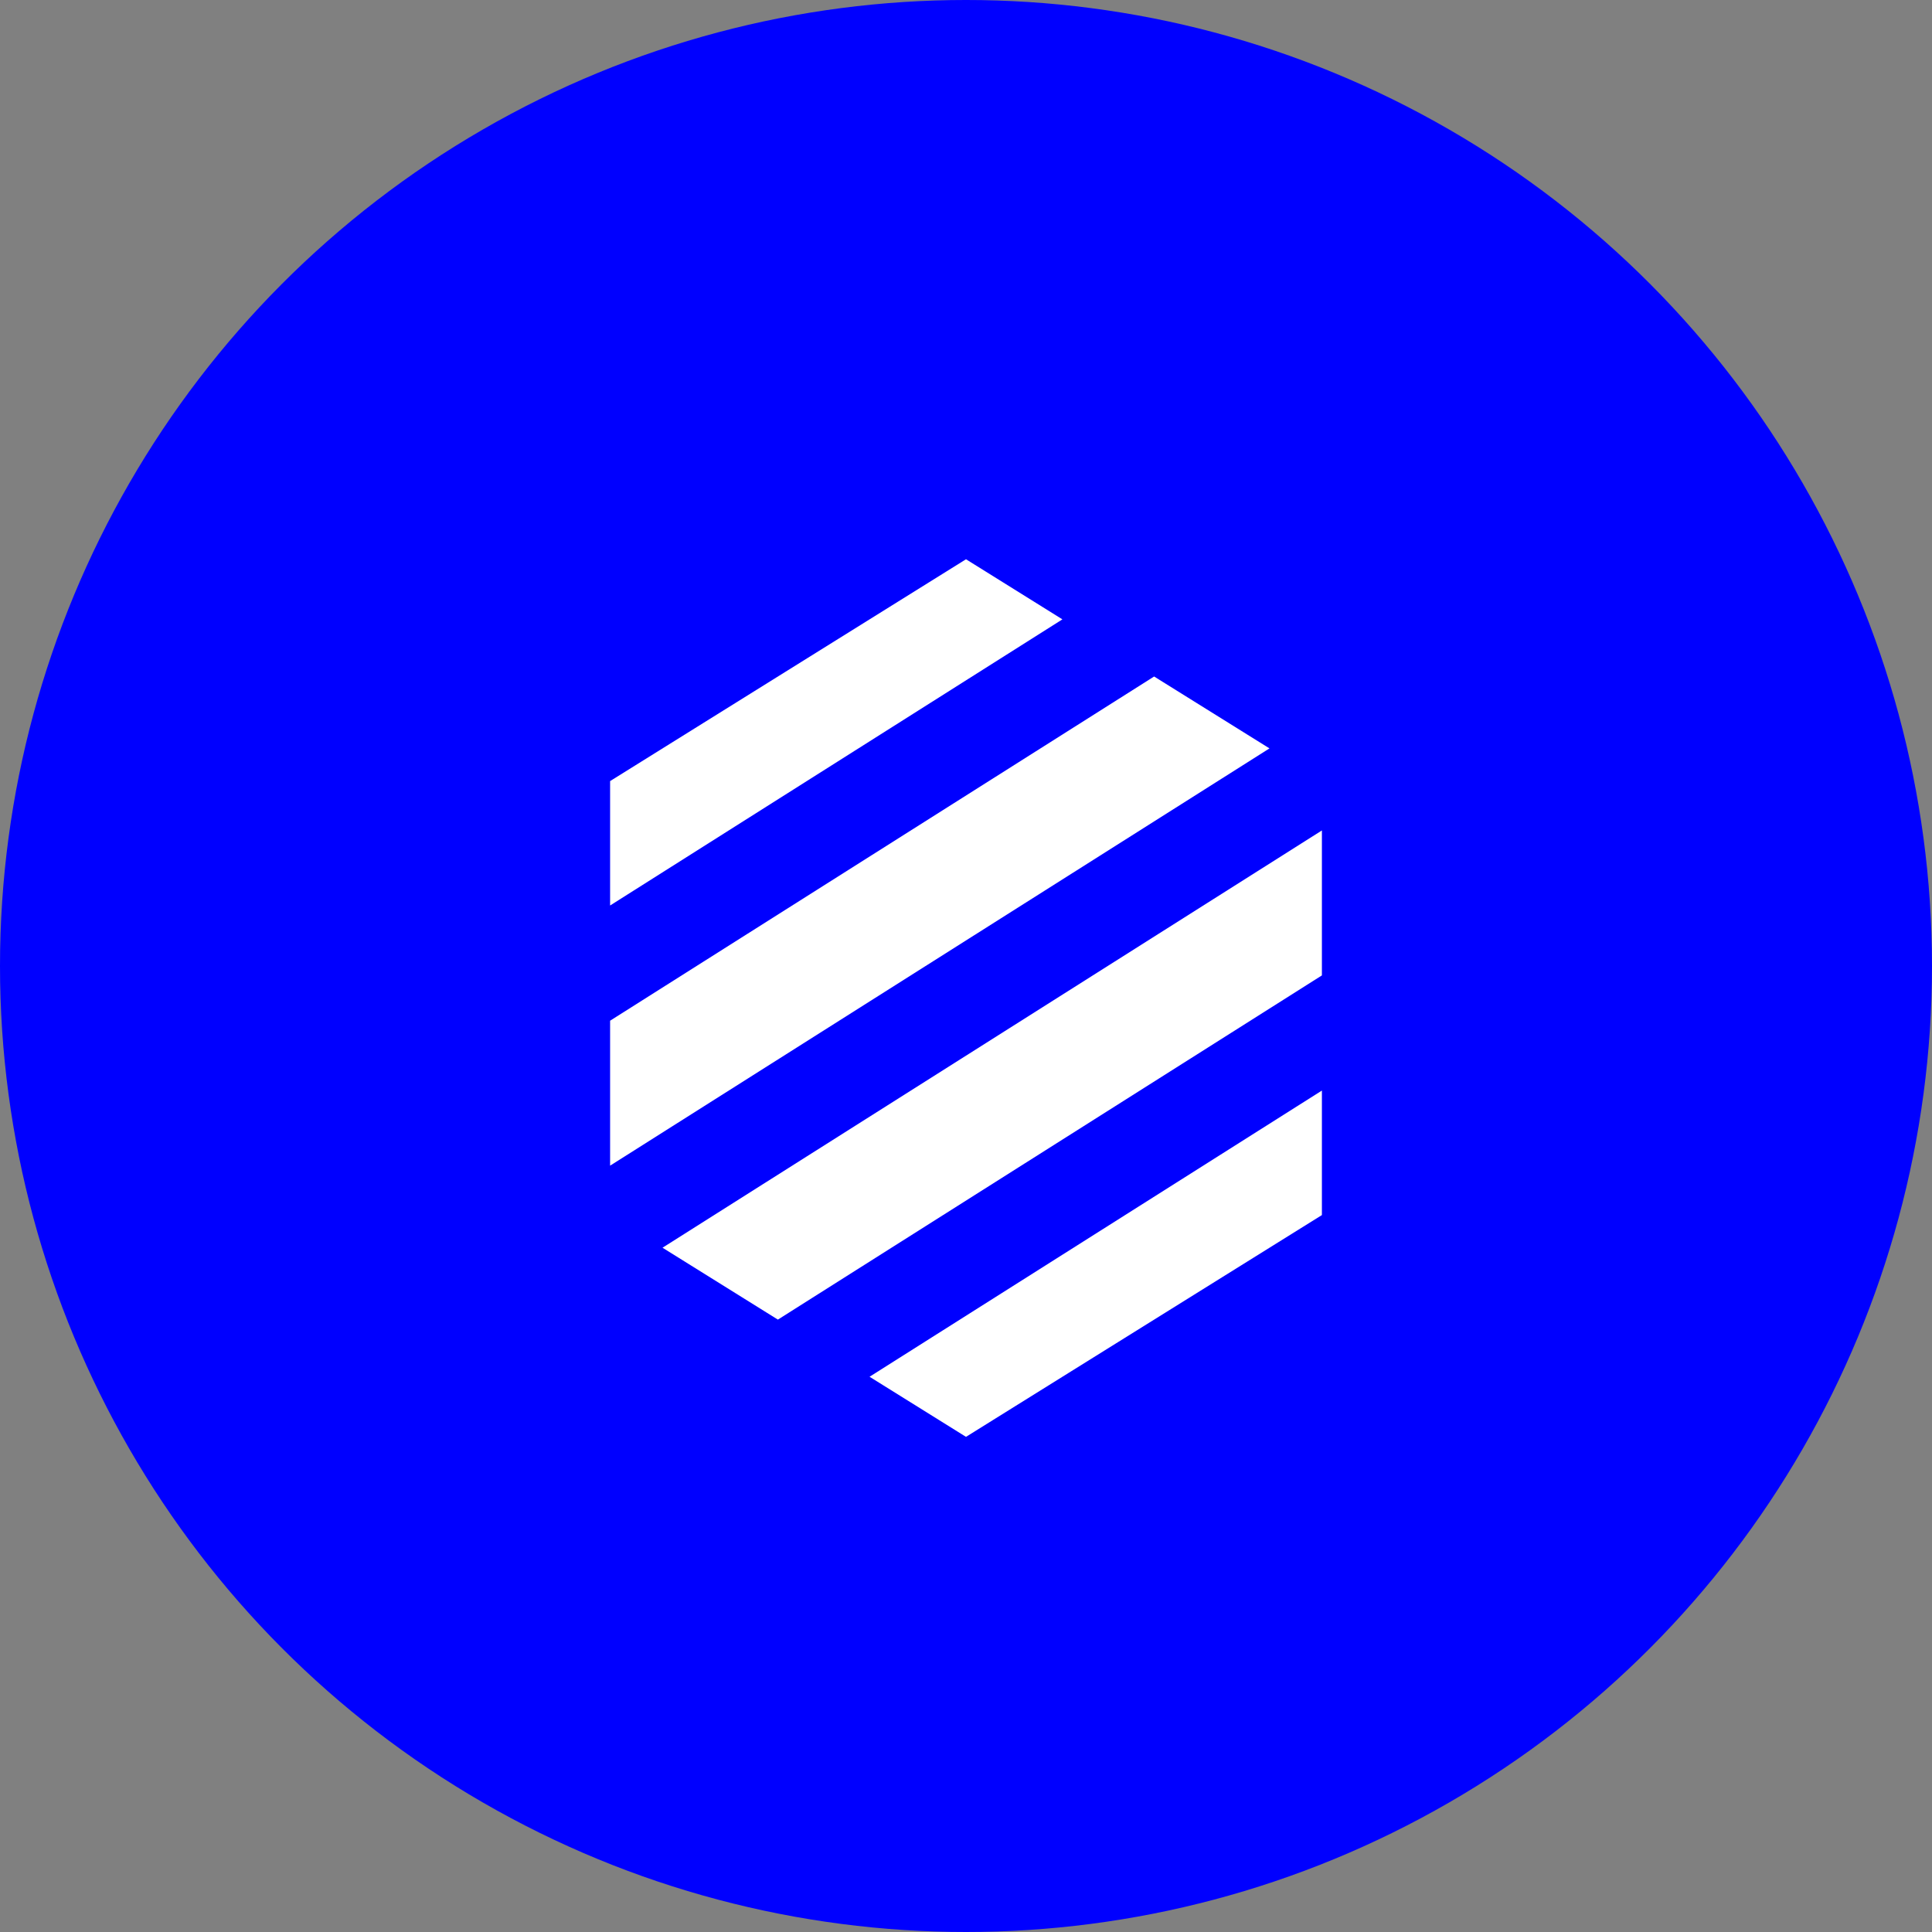 <svg width="38" height="38" viewBox="0 0 38 38" fill="none" xmlns="http://www.w3.org/2000/svg">
<rect x="0" y="0" width="38" height="38" fill="#808080" stroke="none"/>
<circle cx="19" cy="19" r="19" fill="#0000FF"/>
<path d="M17.103 27.079L19 28.261L26 23.899V21.45L17.103 27.079Z" fill="white"/>
<path d="M22.7 13.306L12 20.076V22.927L24.969 14.72L22.7 13.306Z" fill="white"/>
<path d="M26 16.334L13.031 24.541L15.3 25.955L26 19.185V16.334Z" fill="white"/>
<path d="M19 11L12 15.363V17.81L20.896 12.182L19 11Z" fill="white"/>
</svg>
